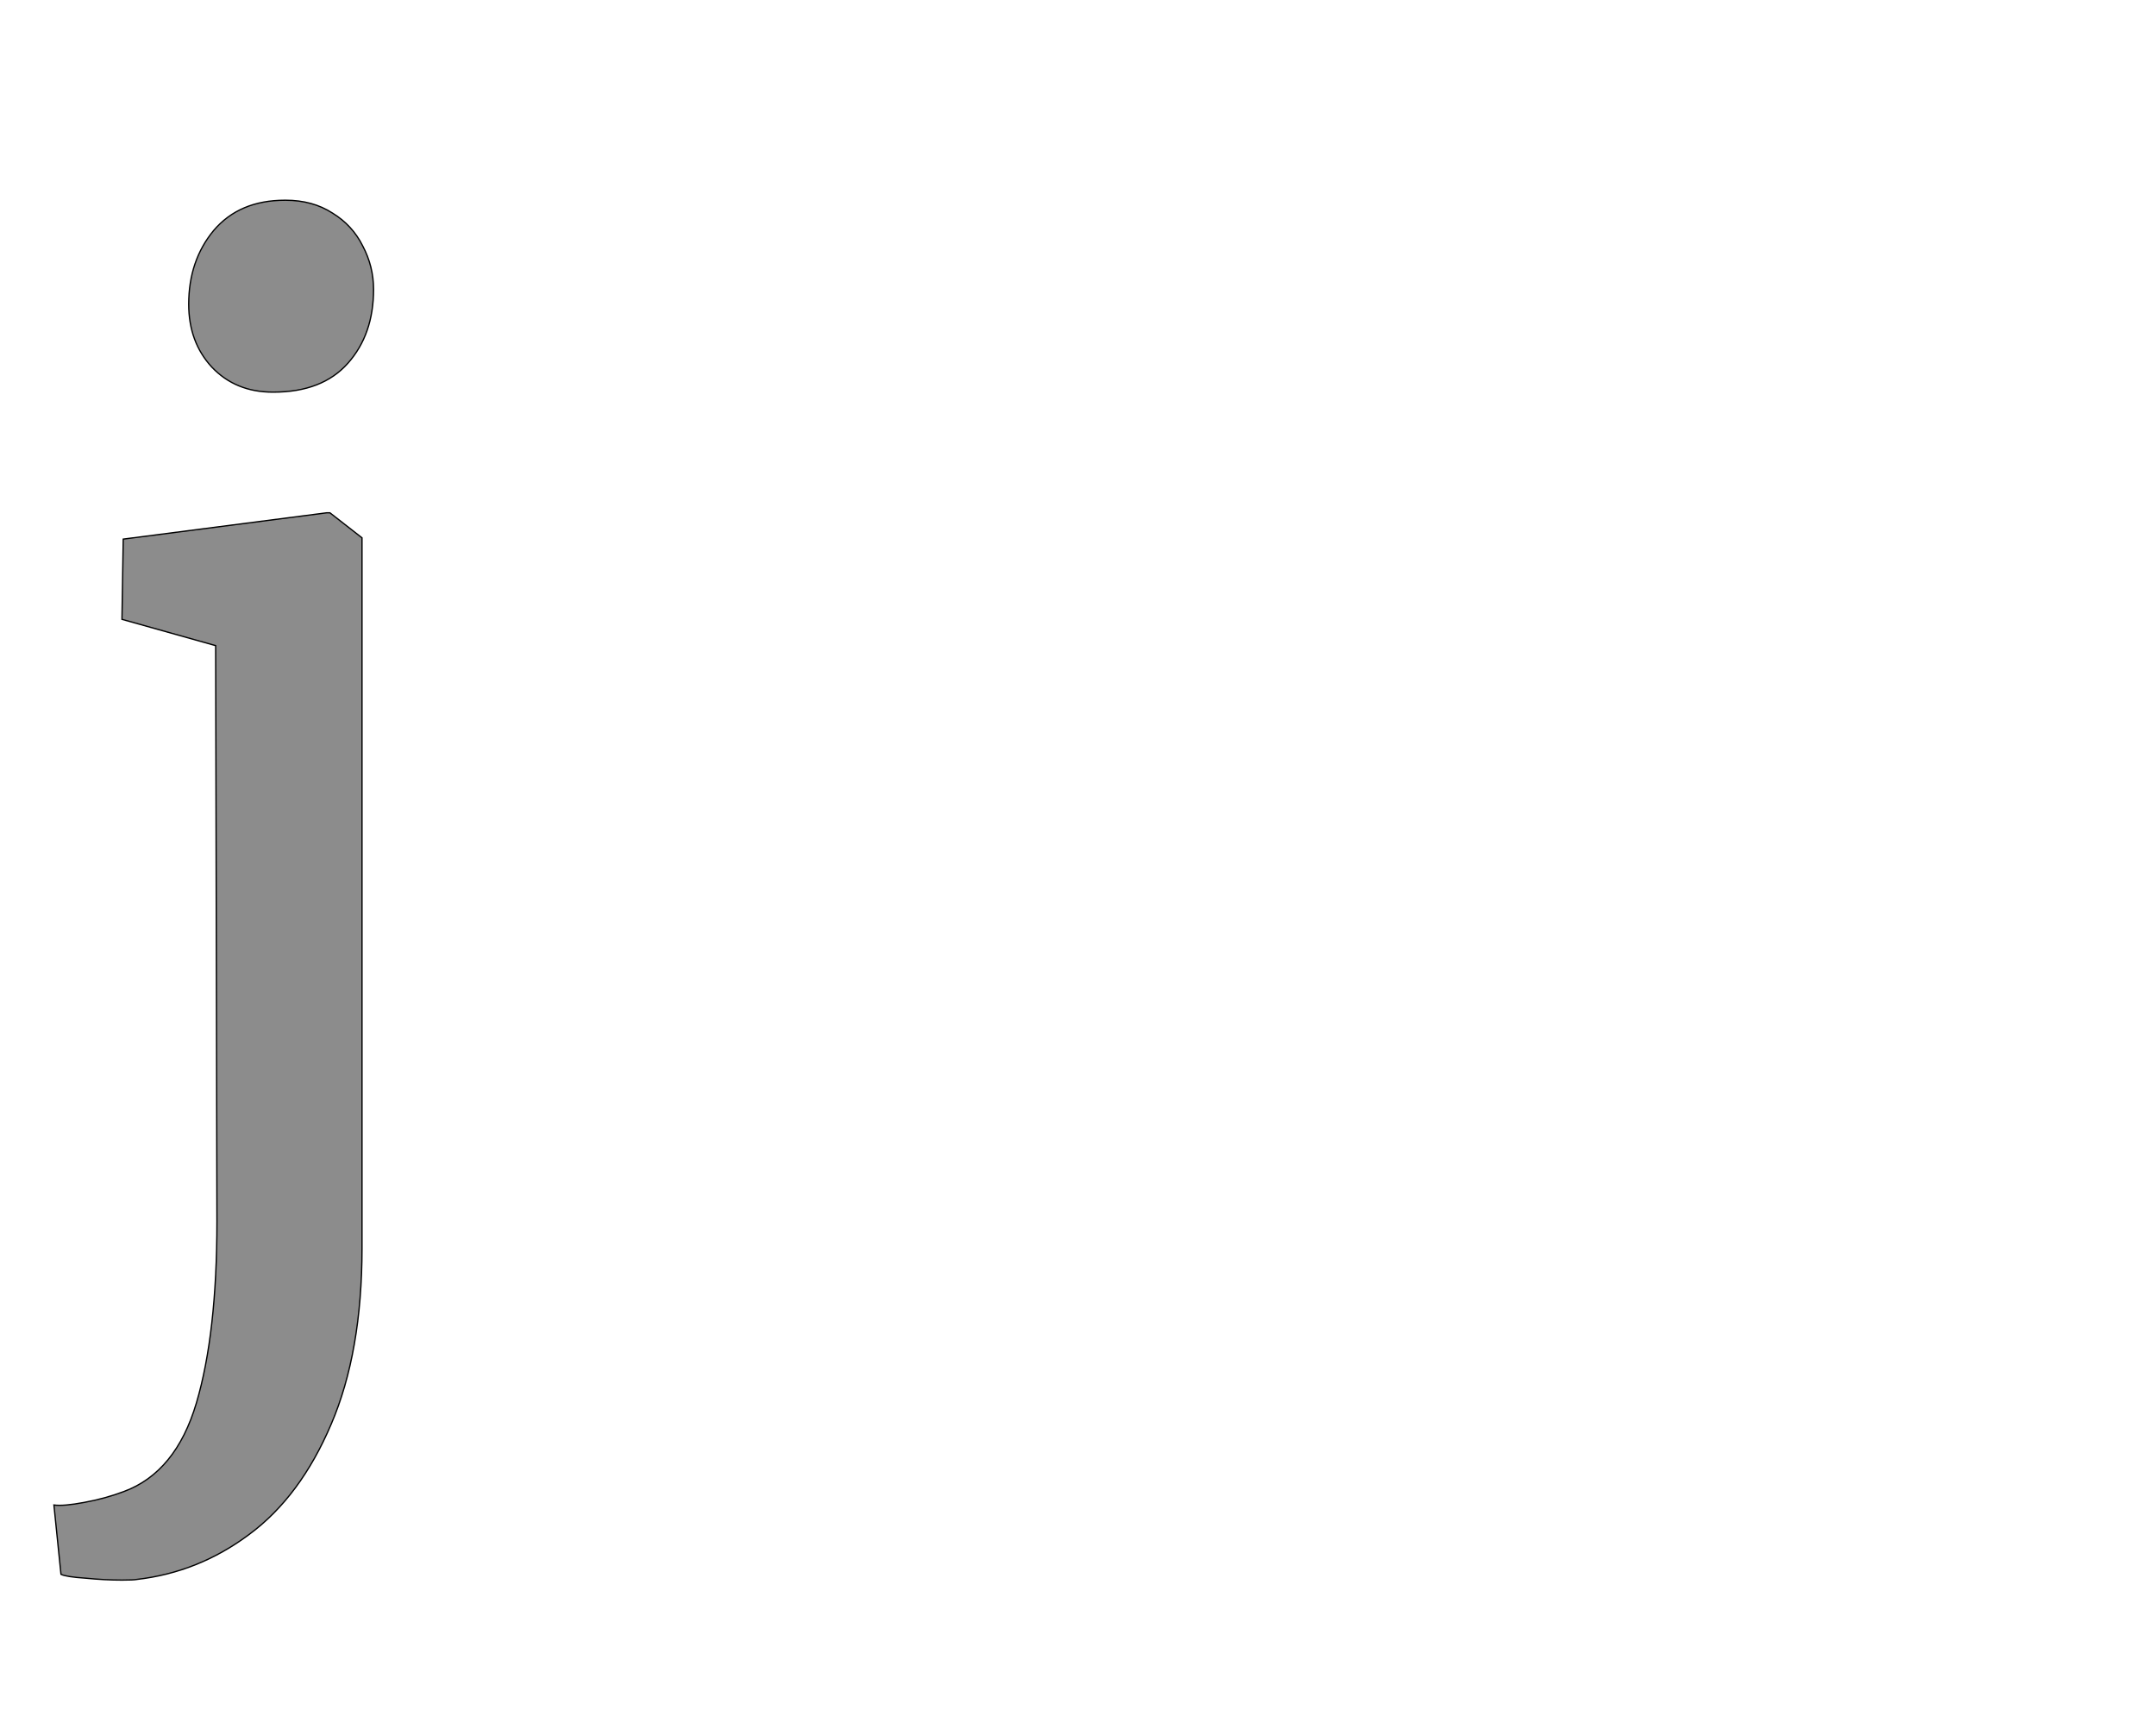 <!--
BEGIN METADATA

BBOX_X_MIN -16
BBOX_Y_MIN -499
BBOX_X_MAX 482
BBOX_Y_MAX 1651
WIDTH 498
HEIGHT 2150
H_BEARING_X -16
H_BEARING_Y 1651
H_ADVANCE 656
V_BEARING_X -344
V_BEARING_Y 212
V_ADVANCE 2574
ORIGIN_X 0
ORIGIN_Y 0

END METADATA
-->

<svg width='3359px' height='2674px' xmlns='http://www.w3.org/2000/svg' version='1.1'>

 <!-- make sure glyph is visible within svg window -->
 <g fill-rule='nonzero'  transform='translate(100 1963)'>

  <!-- draw actual outline using lines and Bezier curves-->
  <path fill='black' stroke='black' fill-opacity='0.45'  stroke-width='2'  d='
 M 90,-998
 L 92,-1123
 L 409,-1164
 L 414,-1164
 L 464,-1125
 L 464,-18
 Q 464,144 416,256
 Q 368,369 288,428
 Q 209,487 113,498
 Q 108,499 90,499
 Q 63,499 33,496
 Q 3,494 -5,490
 L -16,382
 Q -1,384 31,378
 Q 64,372 93,361
 Q 174,331 206,223
 Q 238,115 238,-60
 L 236,-957
 L 90,-998
 Z

 M 194,-1557
 M 233,-1604
 Q 273,-1651 344,-1651
 L 345,-1651
 Q 387,-1651 418,-1631
 Q 449,-1612 465,-1580
 Q 482,-1548 482,-1512
 Q 482,-1442 442,-1397
 Q 402,-1352 326,-1352
 L 325,-1352
 Q 267,-1352 230,-1391
 Q 194,-1430 194,-1489
 Q 194,-1557 233,-1604
 Z

  '/>
 </g>
</svg>
